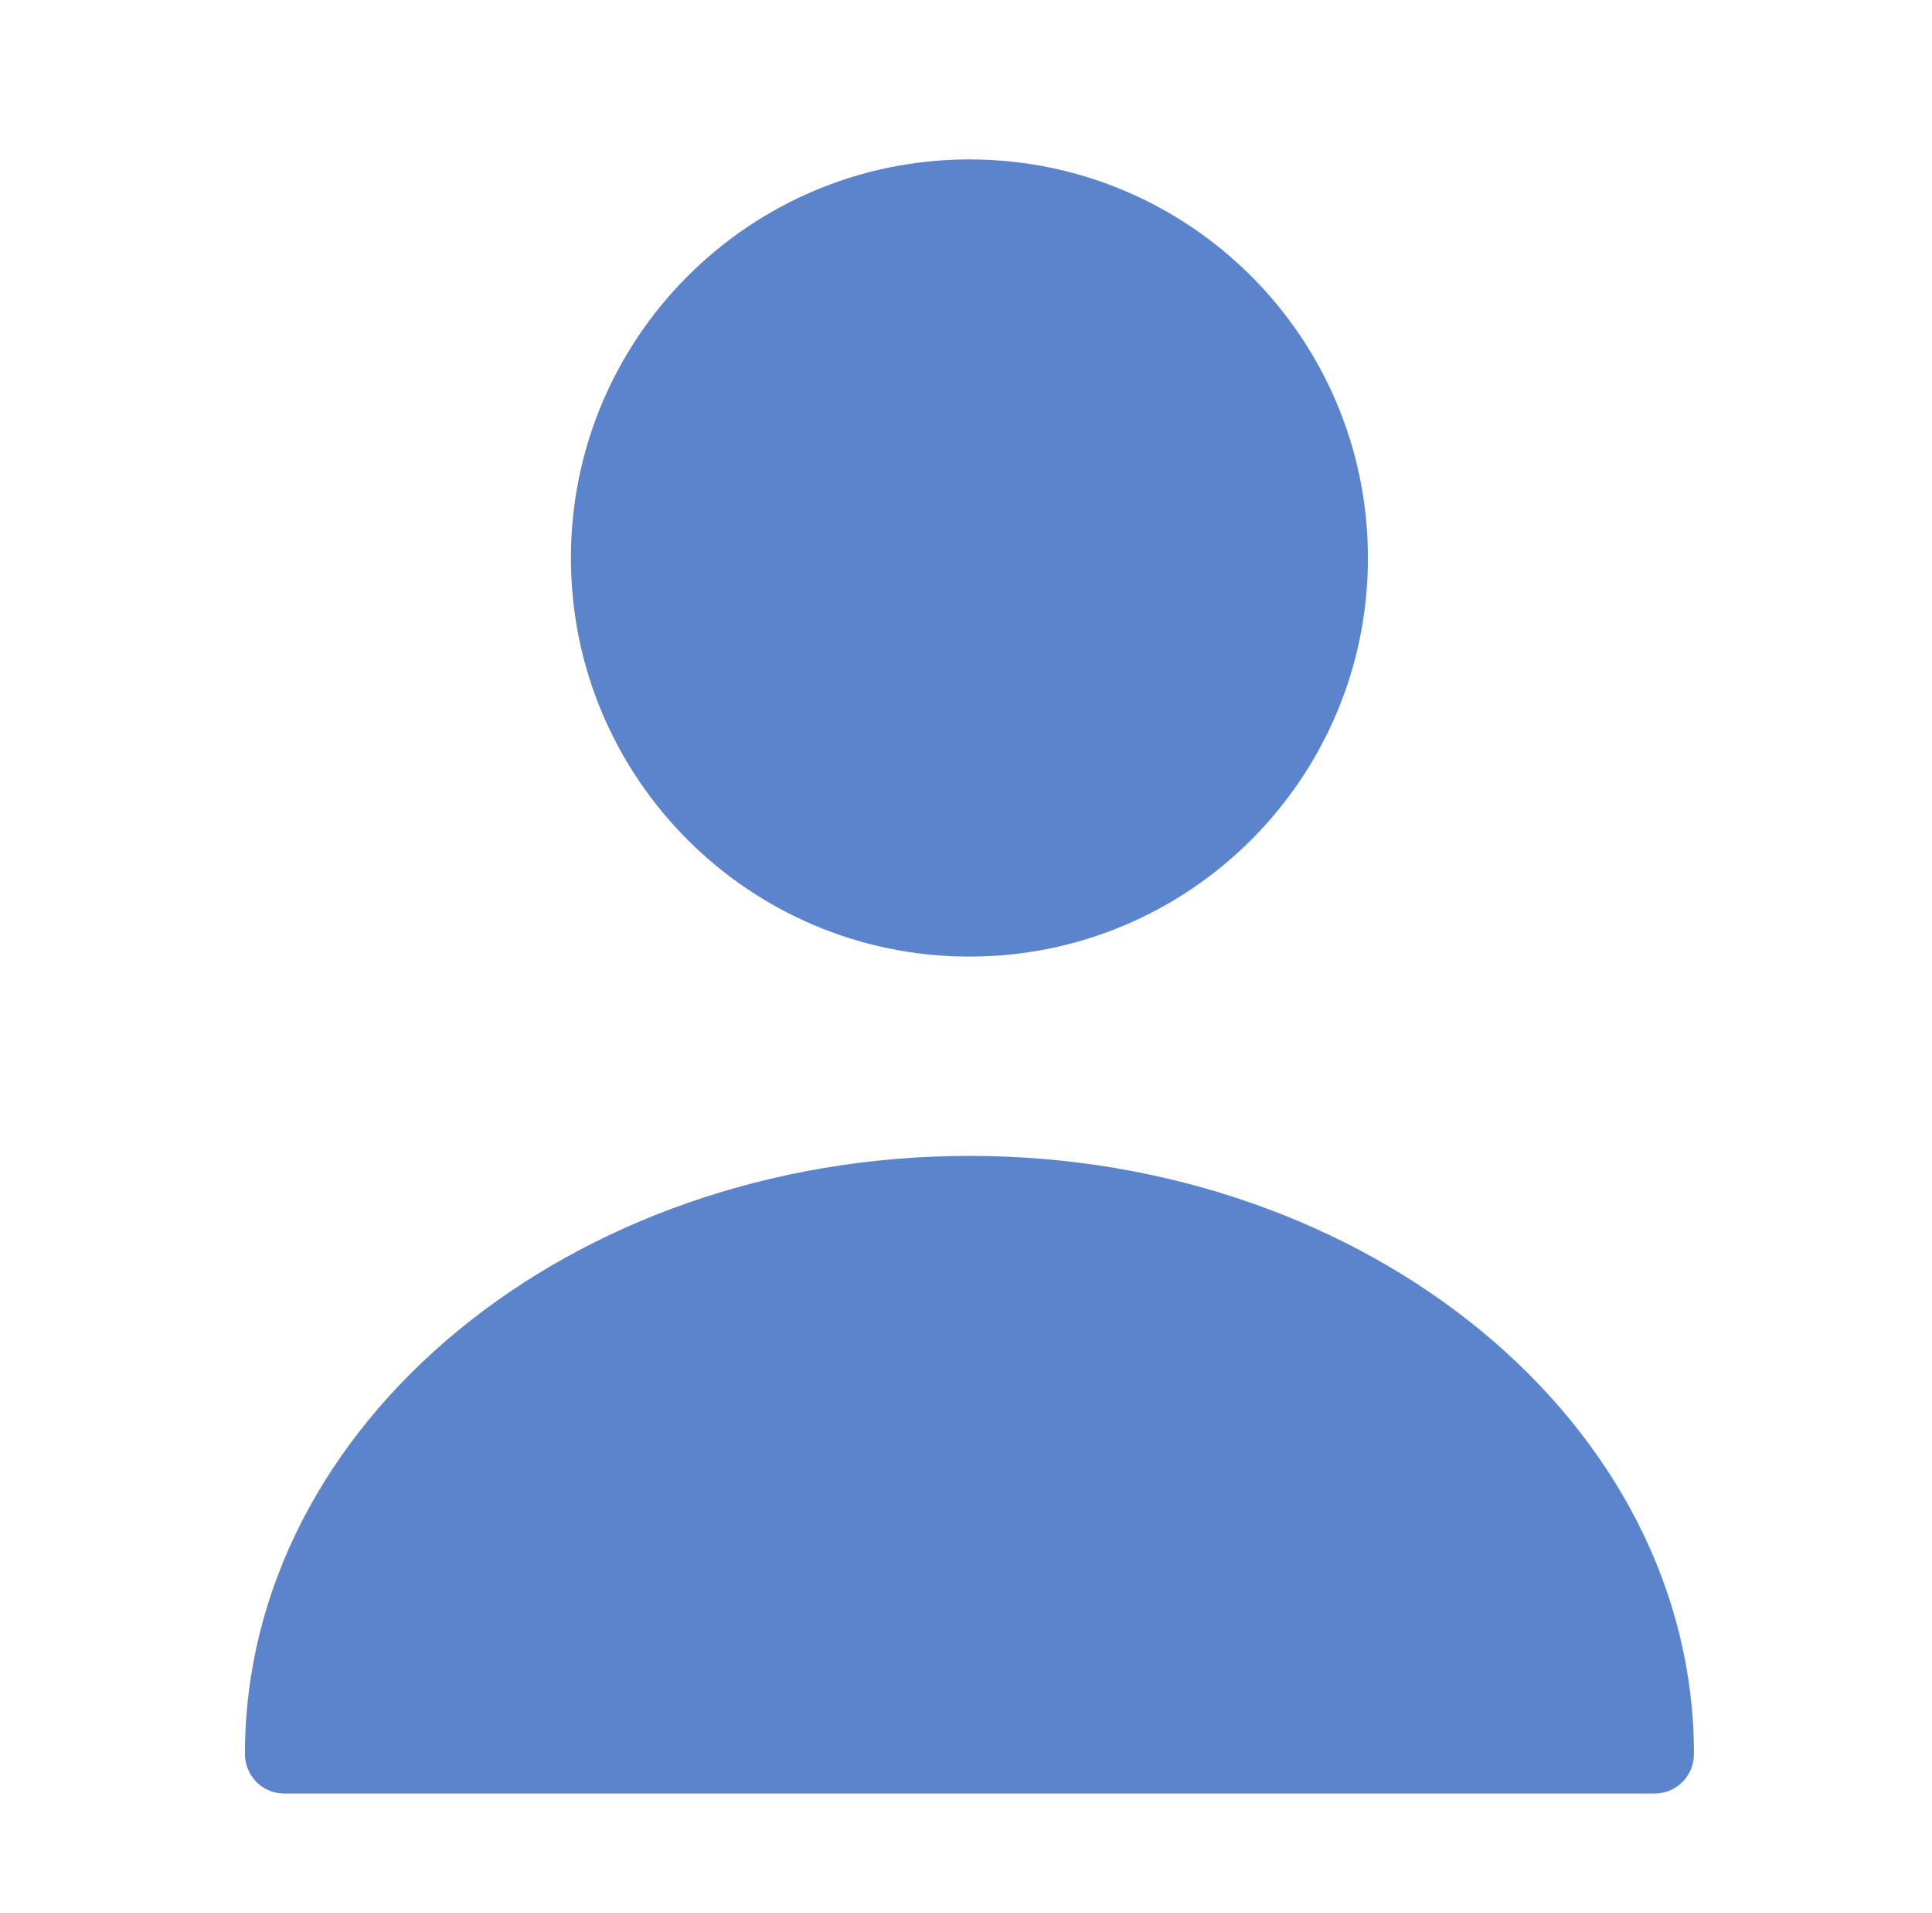 <svg width="101" height="100" viewBox="0 0 101 100" fill="none" xmlns="http://www.w3.org/2000/svg">
<path d="M50.679 50C62.185 50 71.512 40.673 71.512 29.167C71.512 17.661 62.185 8.333 50.679 8.333C39.173 8.333 29.846 17.661 29.846 29.167C29.846 40.673 39.173 50 50.679 50Z" fill="#5C84CC"/>
<path d="M50.68 60.417C29.805 60.417 12.805 74.417 12.805 91.667C12.805 92.833 13.721 93.75 14.888 93.75H86.471C87.638 93.75 88.555 92.833 88.555 91.667C88.555 74.417 71.555 60.417 50.68 60.417Z" fill="#5C84CC"/>
</svg>
